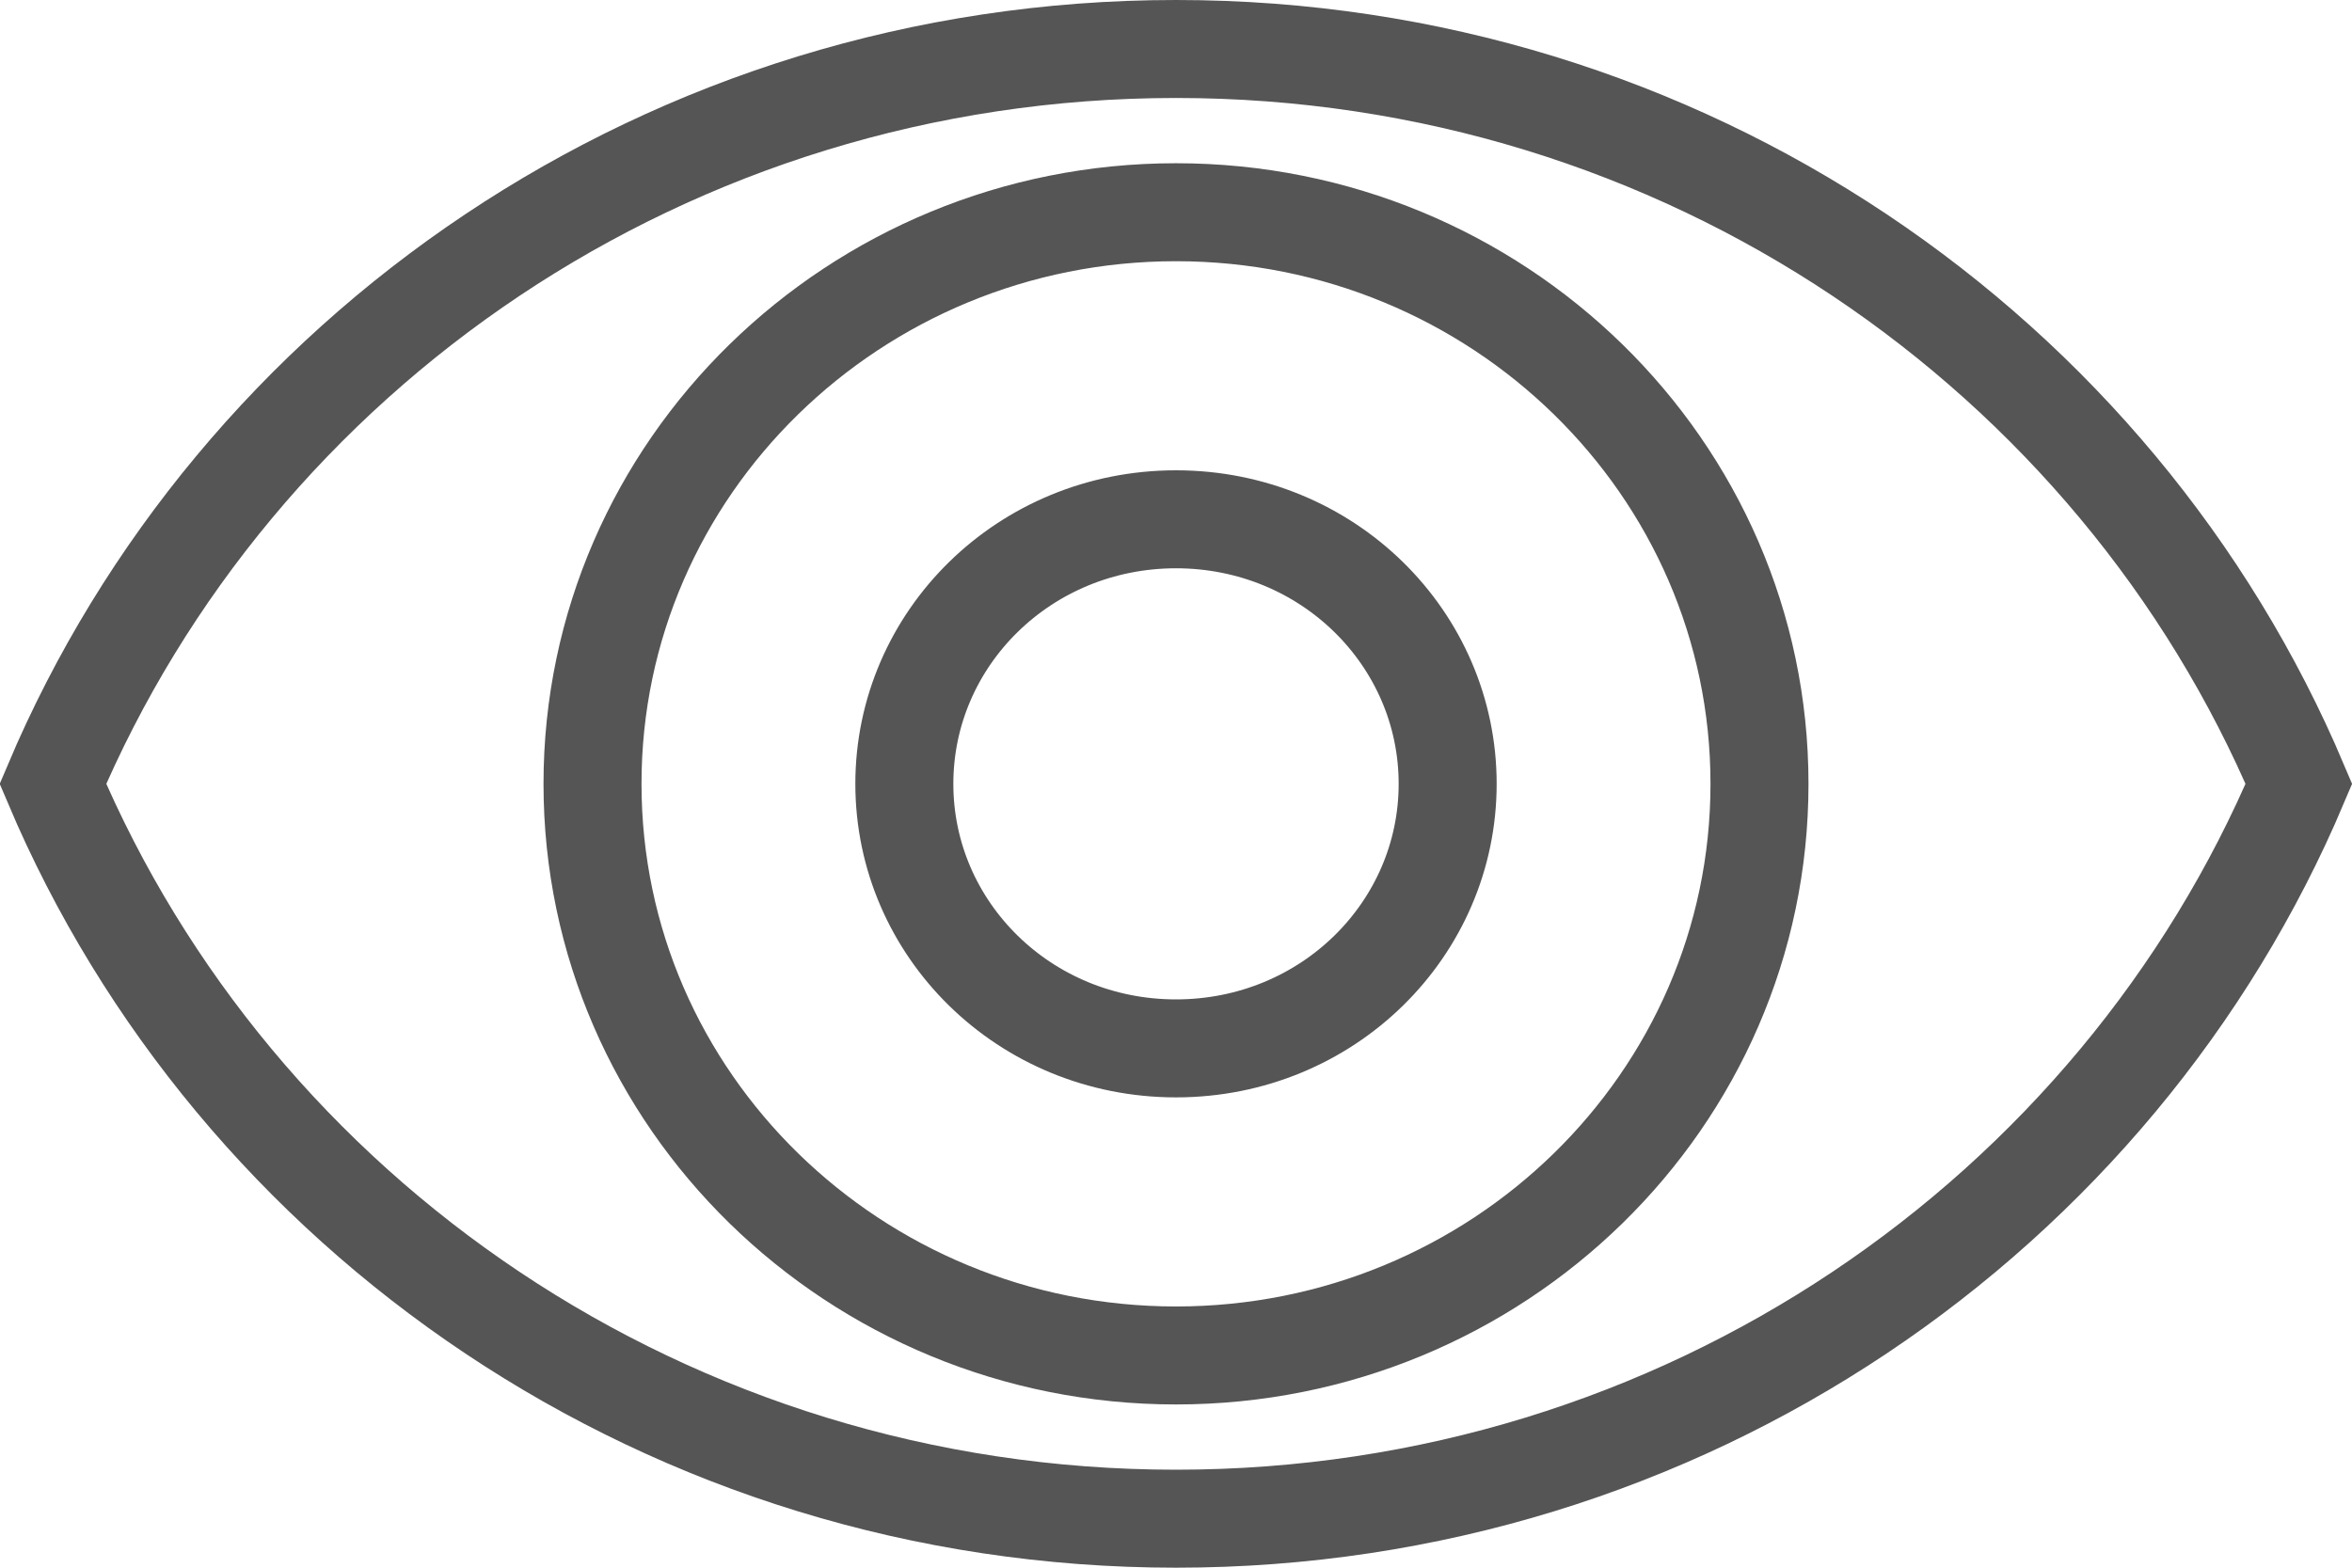<svg width="12" height="8" viewBox="0 0 12 8" fill="none" xmlns="http://www.w3.org/2000/svg">
<path d="M6 7.75C3.412 7.75 1.2 6.198 0.27 4C1.2 1.802 3.412 0.25 6 0.25C8.588 0.25 10.8 1.802 11.729 4C10.8 6.198 8.588 7.75 6 7.75ZM3.023 4C3.023 5.615 4.362 6.917 6 6.917C7.638 6.917 8.977 5.615 8.977 4C8.977 2.385 7.638 1.083 6 1.083C4.362 1.083 3.023 2.385 3.023 4ZM4.614 4C4.614 3.258 5.227 2.65 6 2.65C6.773 2.65 7.386 3.258 7.386 4C7.386 4.742 6.773 5.35 6 5.35C5.227 5.35 4.614 4.742 4.614 4Z" stroke="#555555" stroke-width="0.5"/>
</svg>
